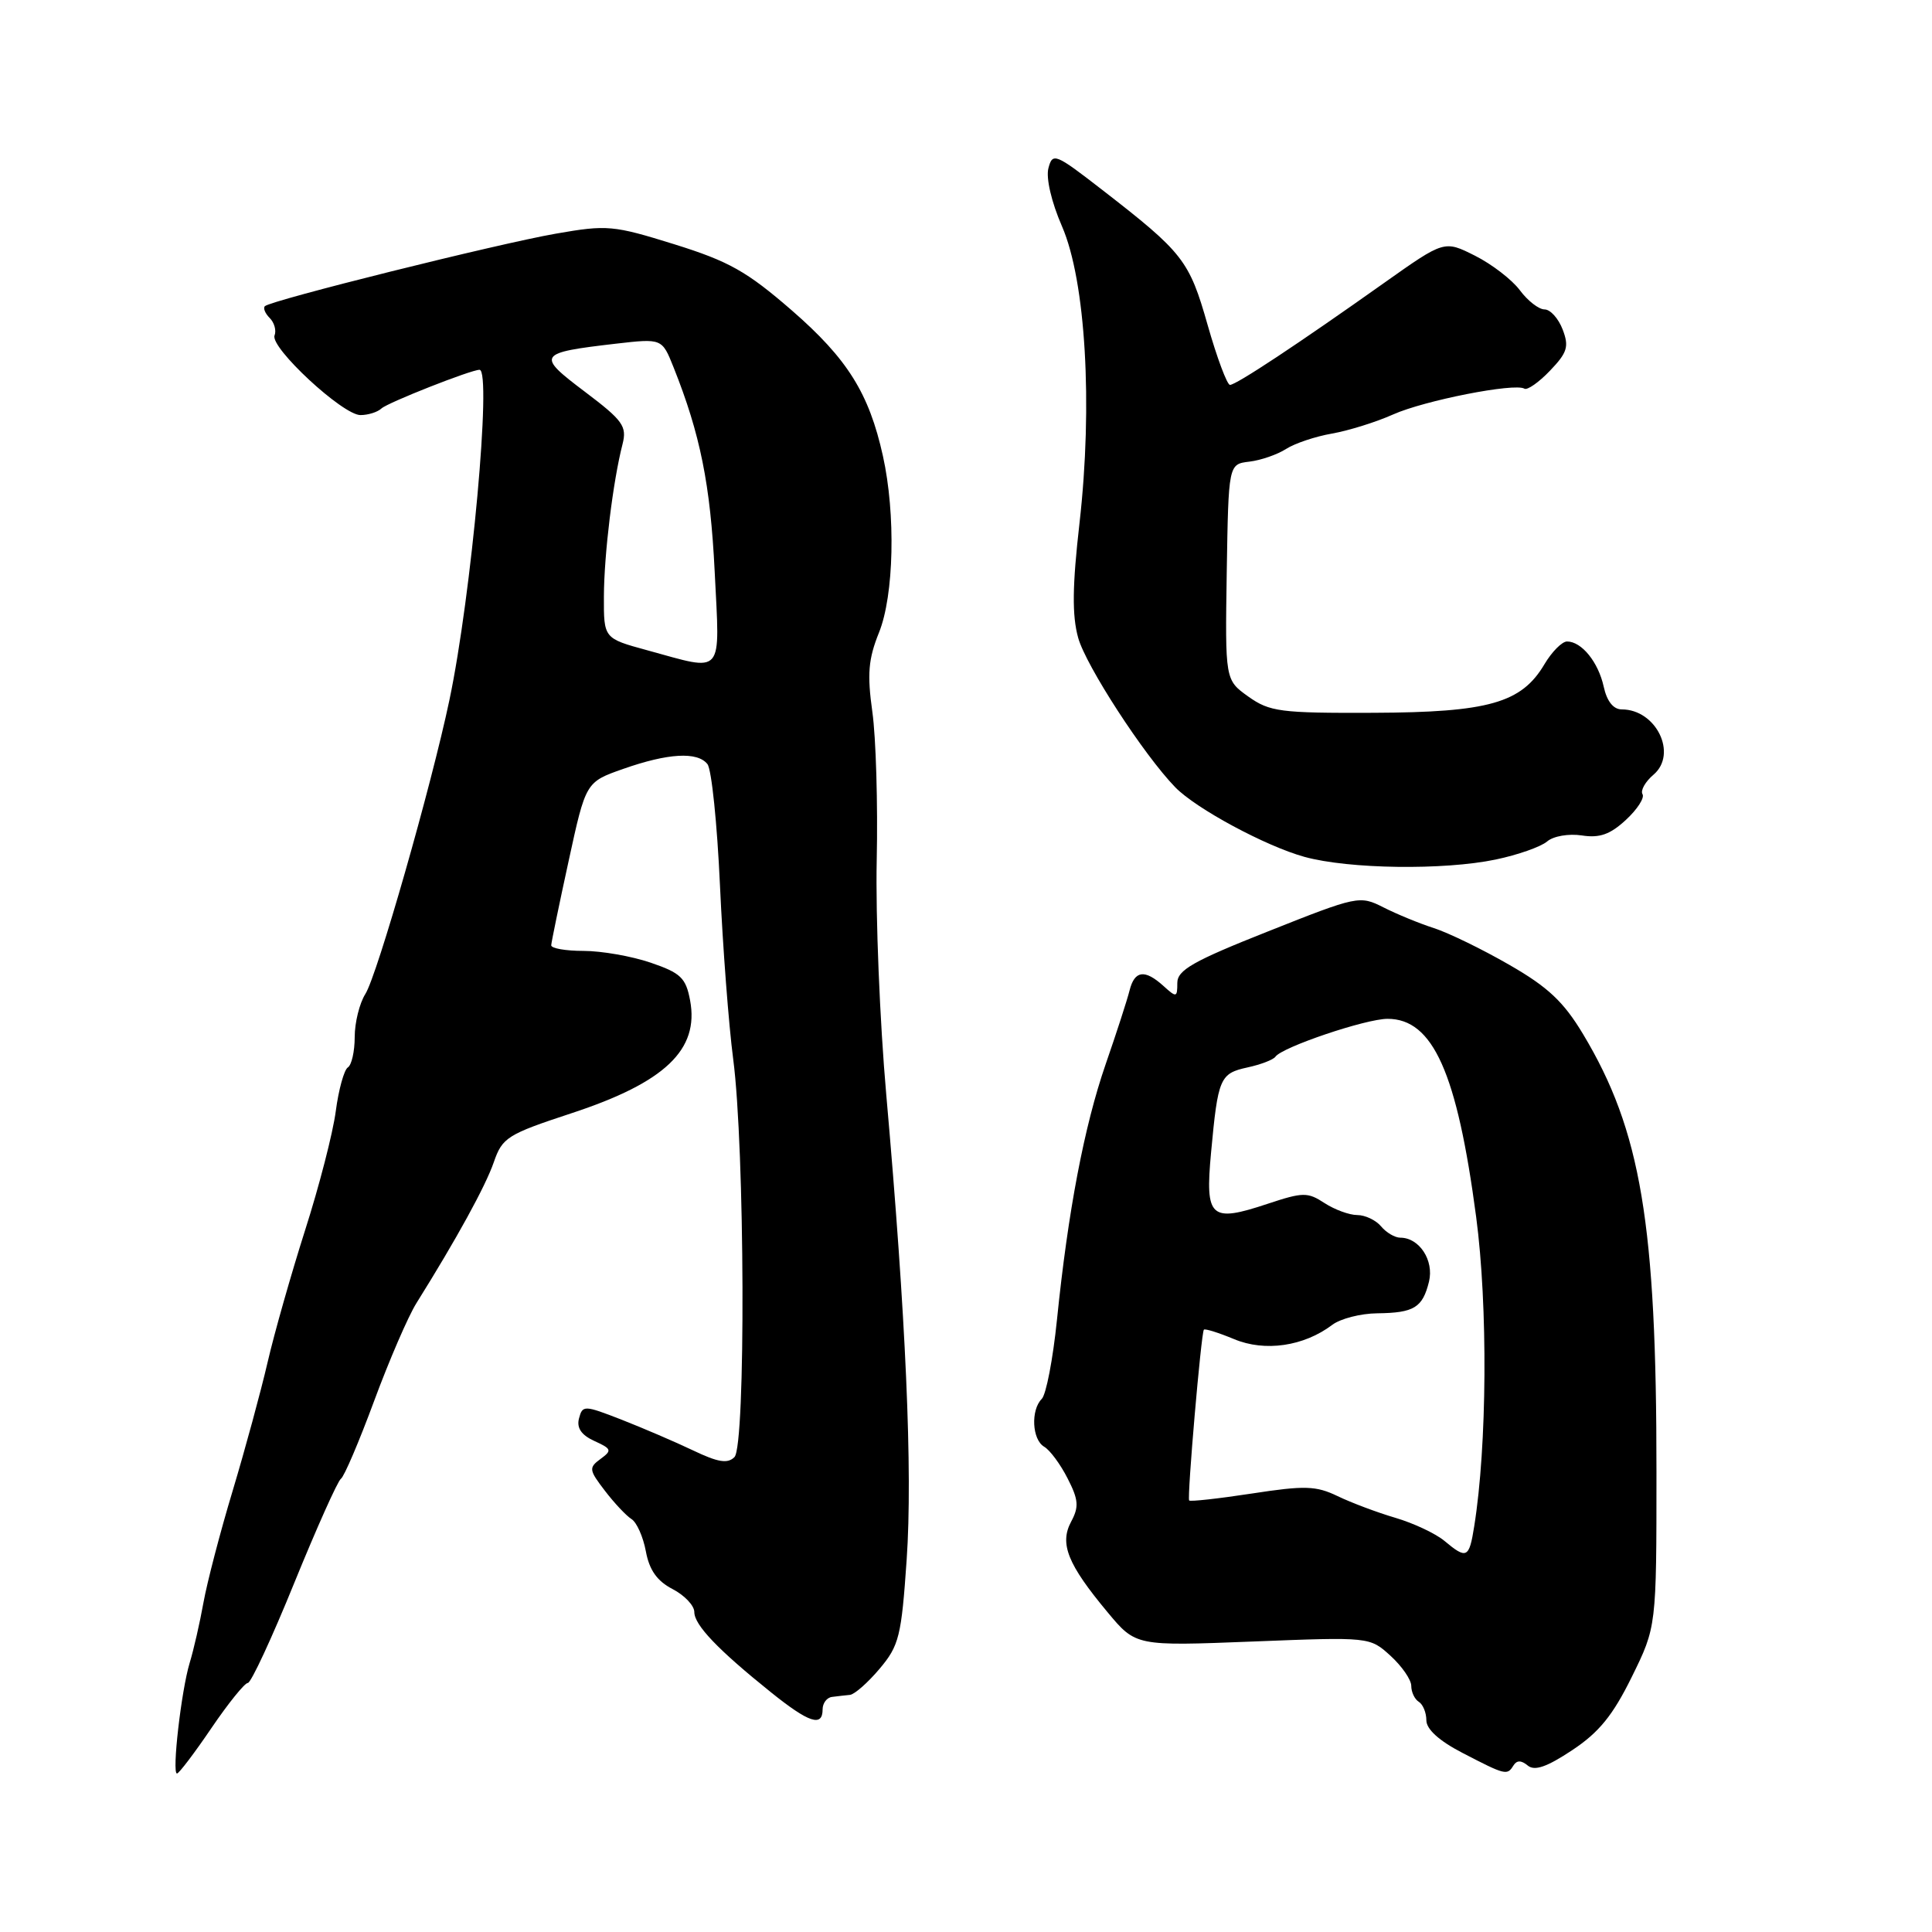 <?xml version="1.0" encoding="UTF-8" standalone="no"?>
<!DOCTYPE svg PUBLIC "-//W3C//DTD SVG 1.1//EN" "http://www.w3.org/Graphics/SVG/1.1/DTD/svg11.dtd" >
<svg xmlns="http://www.w3.org/2000/svg" xmlns:xlink="http://www.w3.org/1999/xlink" version="1.1" viewBox="0 0 256 256">
 <g >
 <path fill="currentColor"
d=" M 28.00 229.00 C 30.24 225.70 32.42 223.00 32.84 223.00 C 33.26 223.00 36.03 217.04 38.99 209.75 C 41.96 202.46 44.74 196.25 45.17 195.95 C 45.61 195.65 47.59 191.00 49.58 185.62 C 51.57 180.24 54.09 174.41 55.18 172.67 C 60.49 164.18 64.34 157.17 65.43 154.00 C 66.56 150.72 67.22 150.31 75.75 147.50 C 88.12 143.43 92.67 139.09 91.44 132.55 C 90.88 129.57 90.20 128.92 86.22 127.56 C 83.70 126.70 79.70 126.00 77.32 126.00 C 74.94 126.00 73.02 125.66 73.04 125.25 C 73.06 124.84 74.10 119.80 75.35 114.07 C 77.62 103.63 77.62 103.63 82.56 101.89 C 88.53 99.79 92.41 99.57 93.74 101.25 C 94.29 101.94 95.03 109.17 95.40 117.32 C 95.77 125.47 96.56 135.82 97.15 140.32 C 98.70 152.06 98.83 191.57 97.32 193.07 C 96.42 193.98 95.14 193.77 91.82 192.18 C 89.45 191.05 85.18 189.22 82.35 188.11 C 77.39 186.18 77.19 186.18 76.72 187.95 C 76.39 189.21 77.03 190.15 78.76 190.94 C 81.05 191.98 81.12 192.19 79.57 193.32 C 77.99 194.48 78.04 194.78 80.15 197.53 C 81.40 199.17 82.99 200.85 83.67 201.28 C 84.36 201.70 85.22 203.63 85.58 205.56 C 86.04 208.05 87.07 209.50 89.12 210.56 C 90.70 211.38 92.00 212.75 92.00 213.60 C 92.00 215.32 95.12 218.59 102.17 224.25 C 107.19 228.28 109.00 228.88 109.00 226.50 C 109.00 225.68 109.56 224.93 110.25 224.85 C 110.94 224.76 112.00 224.64 112.62 224.58 C 113.23 224.52 115.00 222.96 116.55 221.12 C 119.14 218.05 119.44 216.83 120.14 206.63 C 120.94 194.99 120.04 174.54 117.43 145.00 C 116.58 135.38 116.01 121.42 116.17 114.00 C 116.33 106.58 116.07 97.72 115.59 94.32 C 114.89 89.31 115.06 87.32 116.47 83.82 C 118.46 78.89 118.70 68.13 116.99 60.41 C 115.15 52.11 112.30 47.55 104.92 41.13 C 98.96 35.96 96.60 34.63 89.36 32.37 C 81.26 29.85 80.46 29.77 73.66 30.96 C 65.96 32.30 35.87 39.80 35.10 40.57 C 34.84 40.82 35.13 41.53 35.74 42.14 C 36.35 42.75 36.64 43.79 36.38 44.45 C 35.77 46.05 45.41 55.00 47.76 55.00 C 48.77 55.00 50.03 54.61 50.55 54.12 C 51.40 53.34 62.40 49.00 63.54 49.00 C 65.19 49.00 62.47 78.89 59.55 92.76 C 57.16 104.14 49.97 129.27 48.41 131.71 C 47.64 132.93 47.00 135.49 47.00 137.41 C 47.00 139.32 46.59 141.13 46.09 141.44 C 45.60 141.75 44.87 144.36 44.49 147.25 C 44.11 150.14 42.28 157.22 40.43 163.00 C 38.59 168.78 36.35 176.65 35.46 180.50 C 34.57 184.35 32.49 192.00 30.84 197.50 C 29.18 203.00 27.44 209.68 26.96 212.35 C 26.48 215.02 25.66 218.62 25.13 220.35 C 24.02 224.02 22.76 235.00 23.45 235.00 C 23.71 235.00 25.76 232.30 28.00 229.00 Z  M 200.53 233.95 C 200.98 233.23 201.56 233.22 202.43 233.94 C 203.34 234.70 204.96 234.14 208.32 231.91 C 211.87 229.56 213.71 227.30 216.22 222.20 C 219.49 215.56 219.49 215.56 219.49 195.03 C 219.50 162.11 217.44 149.81 209.76 137.02 C 207.19 132.74 205.12 130.79 200.00 127.85 C 196.43 125.79 191.93 123.60 190.00 122.98 C 188.07 122.36 185.06 121.12 183.31 120.23 C 180.17 118.64 179.88 118.70 168.06 123.40 C 158.09 127.35 156.00 128.54 156.00 130.25 C 156.00 132.18 155.89 132.21 154.17 130.65 C 151.68 128.40 150.34 128.58 149.67 131.25 C 149.36 132.49 147.94 136.88 146.51 141.00 C 143.66 149.25 141.52 160.47 140.05 174.91 C 139.52 180.08 138.62 184.78 138.04 185.36 C 136.56 186.84 136.75 190.76 138.36 191.70 C 139.12 192.14 140.51 194.02 141.46 195.89 C 142.91 198.72 142.99 199.66 141.93 201.63 C 140.37 204.55 141.46 207.27 146.76 213.63 C 150.50 218.12 150.50 218.12 166.00 217.51 C 181.50 216.90 181.50 216.90 184.25 219.40 C 185.76 220.78 187.00 222.57 187.00 223.39 C 187.00 224.21 187.45 225.16 188.00 225.50 C 188.55 225.84 189.00 226.94 189.00 227.95 C 189.00 229.13 190.70 230.67 193.75 232.25 C 199.47 235.22 199.71 235.28 200.53 233.95 Z  M 198.20 113.89 C 201.12 113.28 204.18 112.20 205.00 111.50 C 205.84 110.78 207.86 110.44 209.60 110.70 C 211.95 111.07 213.36 110.57 215.44 108.64 C 216.95 107.25 217.94 105.71 217.64 105.23 C 217.35 104.75 218.00 103.58 219.11 102.64 C 222.32 99.89 219.45 94.00 214.89 94.00 C 213.78 94.00 212.92 92.92 212.50 90.99 C 211.78 87.72 209.57 85.00 207.64 85.00 C 206.98 85.00 205.63 86.36 204.65 88.01 C 201.61 93.15 197.26 94.39 182.00 94.45 C 169.64 94.50 168.24 94.31 165.41 92.30 C 162.33 90.10 162.33 90.10 162.55 75.80 C 162.78 61.50 162.78 61.50 165.55 61.17 C 167.07 60.99 169.26 60.23 170.41 59.49 C 171.56 58.75 174.30 57.83 176.50 57.45 C 178.70 57.06 182.34 55.93 184.59 54.92 C 188.75 53.06 200.72 50.71 201.99 51.50 C 202.38 51.73 203.90 50.67 205.38 49.12 C 207.68 46.72 207.93 45.93 207.06 43.66 C 206.50 42.20 205.43 41.00 204.66 41.00 C 203.90 41.00 202.43 39.86 201.39 38.46 C 200.35 37.06 197.67 35.00 195.44 33.88 C 191.38 31.84 191.38 31.84 183.44 37.46 C 172.01 45.57 163.80 51.00 162.98 51.00 C 162.60 51.00 161.26 47.43 160.02 43.07 C 157.58 34.49 156.80 33.49 146.00 25.12 C 139.82 20.33 139.47 20.19 138.92 22.29 C 138.58 23.58 139.32 26.78 140.72 29.99 C 143.86 37.22 144.82 53.62 143.04 69.31 C 142.09 77.63 142.04 81.53 142.86 84.50 C 143.87 88.18 151.56 100.03 155.73 104.32 C 158.48 107.15 167.71 112.12 172.85 113.54 C 178.74 115.16 191.31 115.33 198.20 113.89 Z  M 85.75 86.16 C 80.00 84.59 80.00 84.59 80.02 79.04 C 80.04 73.46 81.22 63.77 82.49 58.85 C 83.09 56.48 82.55 55.72 77.49 51.90 C 71.03 47.03 71.21 46.75 81.61 45.54 C 87.72 44.84 87.72 44.84 89.25 48.67 C 92.79 57.54 94.13 64.19 94.70 75.75 C 95.39 89.76 96.06 88.98 85.75 86.16 Z  M 191.40 204.18 C 190.24 203.21 187.31 201.83 184.90 201.12 C 182.48 200.41 179.03 199.11 177.23 198.24 C 174.38 196.87 172.90 196.82 165.88 197.90 C 161.44 198.58 157.70 198.99 157.57 198.82 C 157.28 198.42 159.16 176.61 159.52 176.19 C 159.66 176.02 161.47 176.59 163.52 177.44 C 167.60 179.15 172.76 178.40 176.53 175.55 C 177.61 174.73 180.30 174.04 182.50 174.02 C 187.38 173.96 188.50 173.27 189.35 169.82 C 190.03 167.01 188.07 164.00 185.55 164.00 C 184.83 164.00 183.68 163.32 183.00 162.50 C 182.32 161.68 180.89 161.00 179.84 161.00 C 178.79 161.00 176.84 160.28 175.50 159.41 C 173.27 157.95 172.65 157.96 168.00 159.50 C 160.37 162.04 159.67 161.41 160.47 152.74 C 161.39 142.82 161.64 142.24 165.30 141.44 C 167.06 141.06 168.72 140.42 169.00 140.02 C 169.88 138.75 180.97 135.00 183.86 135.00 C 189.88 135.00 193.07 142.14 195.60 161.26 C 197.16 173.05 197.05 191.59 195.34 202.25 C 194.67 206.48 194.34 206.64 191.40 204.18 Z "/>
</g>
</svg>